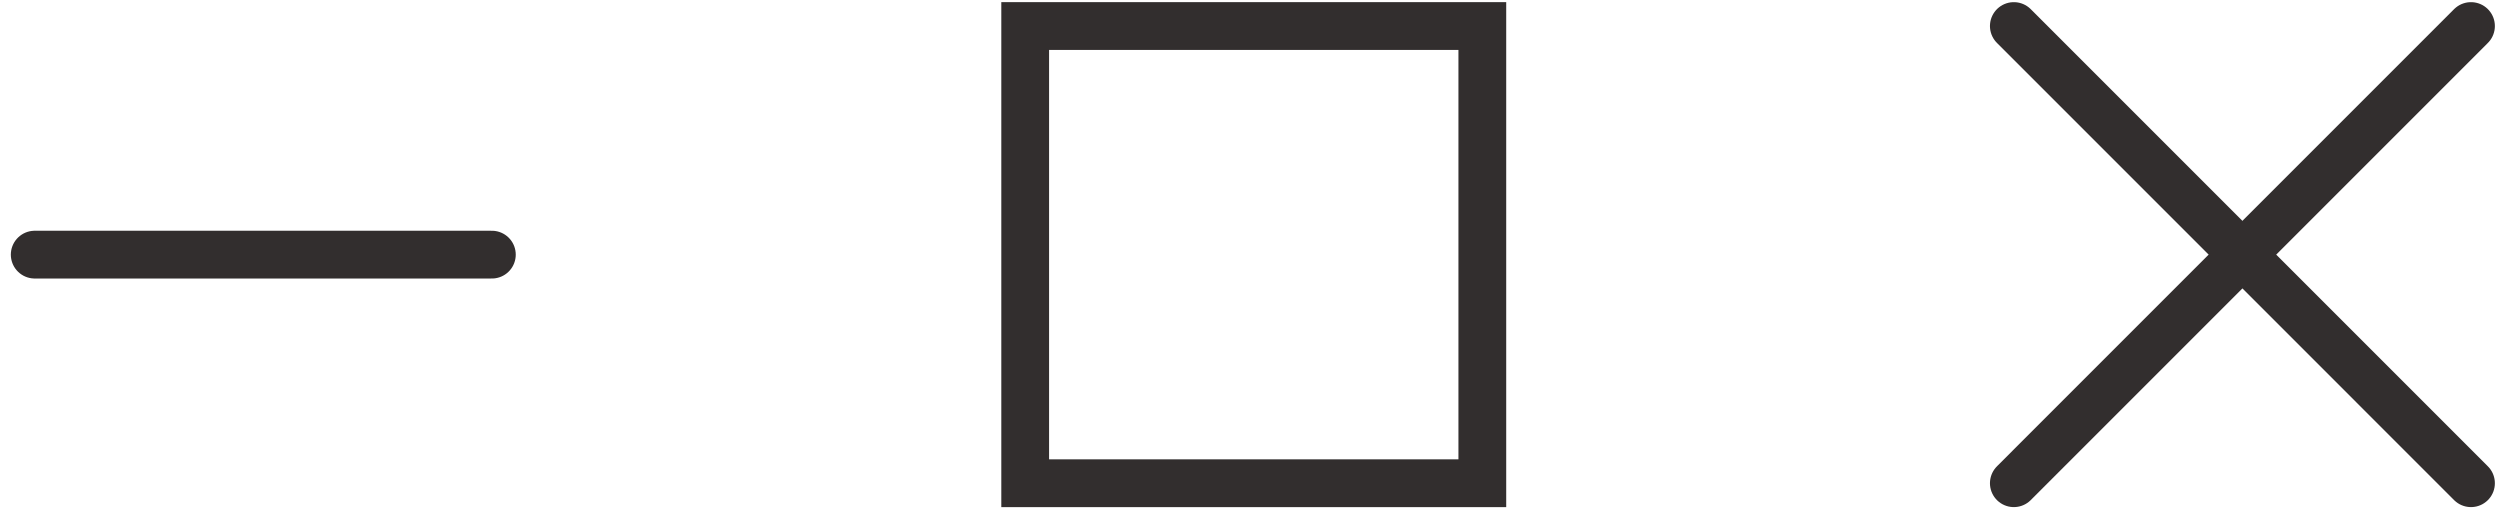 <svg width="157" height="32" viewBox="0 0 157 32" fill="none" xmlns="http://www.w3.org/2000/svg">
<path d="M126.469 1.635L155.178 30.346" stroke="#322E2E" stroke-width="3" stroke-miterlimit="1.5" stroke-linecap="round"/>
<path d="M155.178 1.635L126.469 30.346" stroke="#322E2E" stroke-width="3" stroke-miterlimit="1.5" stroke-linecap="round"/>
<path d="M93.09 1.635H64.382V30.346H93.09V1.635Z" stroke="#322E2E" stroke-width="3" stroke-miterlimit="1.5" stroke-linecap="round"/>
<path d="M2.18 15.991H30.889" stroke="#322E2E" stroke-width="3" stroke-miterlimit="1.5" stroke-linecap="round"/>
</svg>
